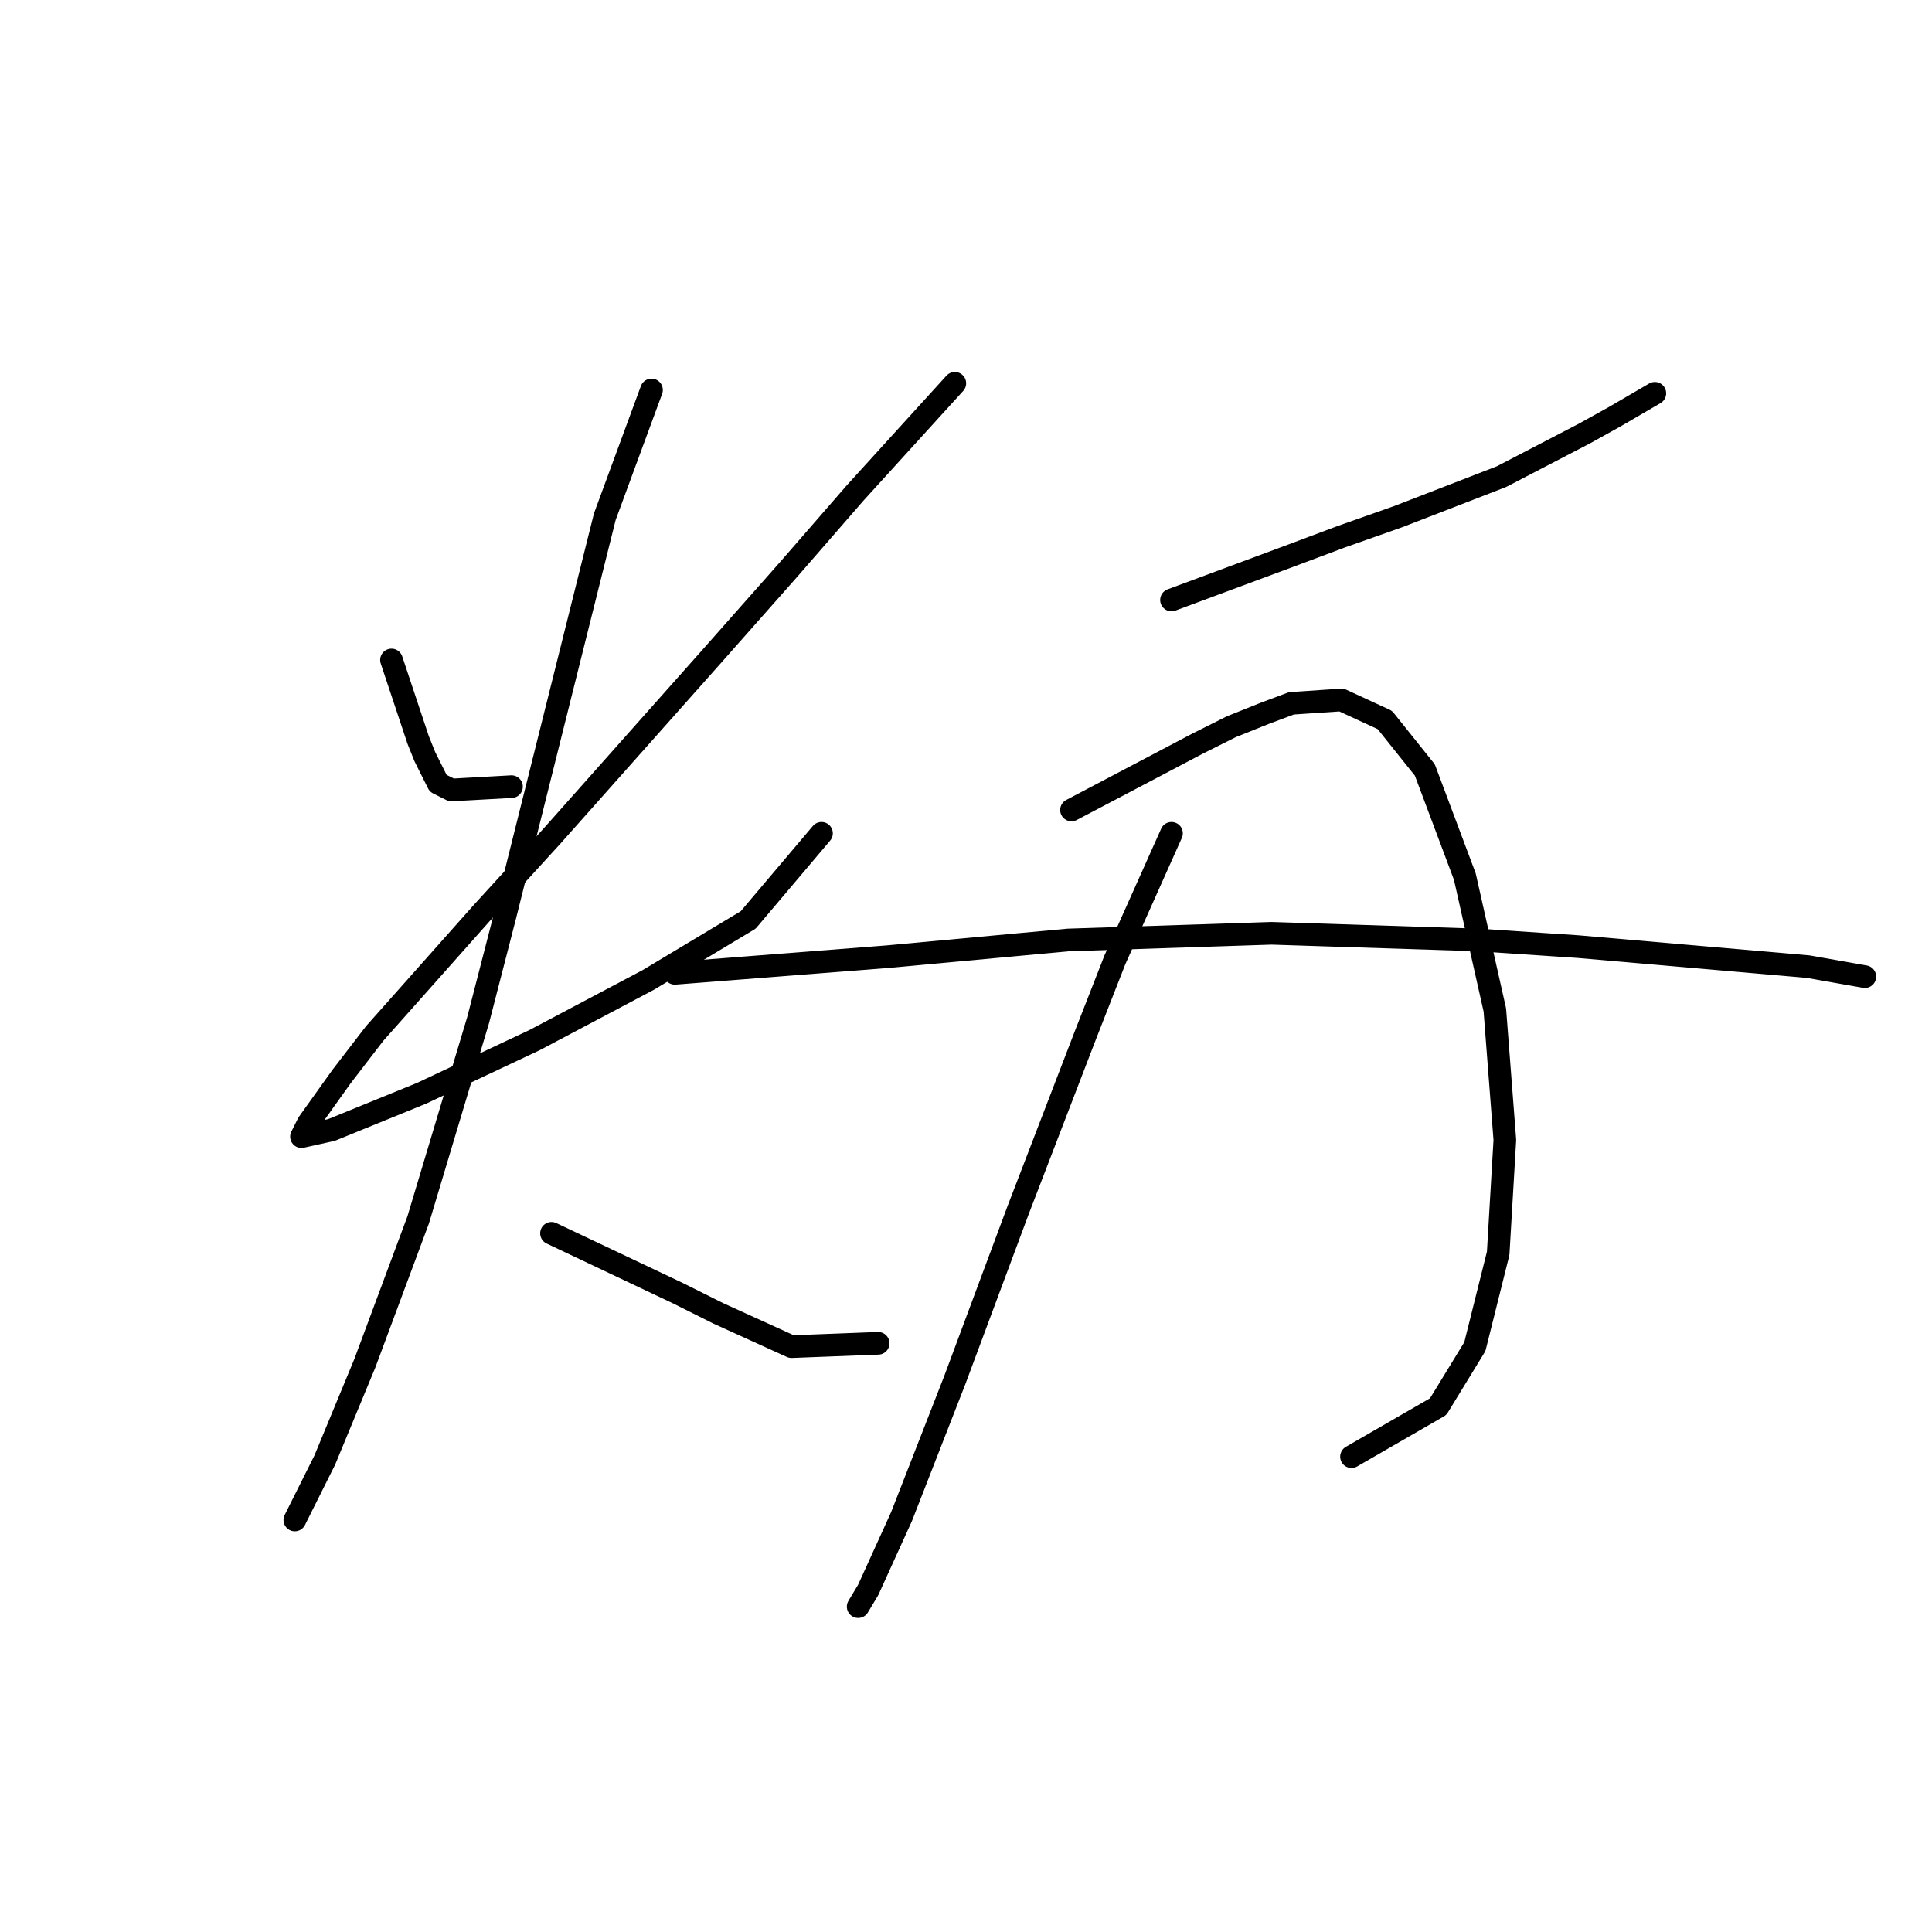 <?xml version="1.0" standalone="no"?>
    <svg width="256" height="256" xmlns="http://www.w3.org/2000/svg" version="1.1">
    <polyline stroke="black" stroke-width="3" stroke-linecap="round" fill="transparent" stroke-linejoin="round" points="51.875 87.45 55.408 98.05 56.292 100.259 58.059 103.792 59.825 104.676 67.776 104.234 67.776 104.234 " />
        <polyline stroke="black" stroke-width="3" stroke-linecap="round" fill="transparent" stroke-linejoin="round" points="126.52 50.79 113.27 65.365 104.436 75.524 94.277 87.008 73.076 110.859 63.8 121.018 49.666 136.919 45.25 142.661 40.833 148.844 39.949 150.611 43.924 149.728 55.85 144.869 70.868 137.802 85.885 129.852 99.136 121.901 108.853 110.418 108.853 110.418 " />
        <polyline stroke="black" stroke-width="3" stroke-linecap="round" fill="transparent" stroke-linejoin="round" points="86.327 51.673 80.143 68.457 75.726 86.125 66.892 121.46 63.359 135.152 55.408 161.653 48.341 180.646 43.041 193.455 40.833 197.872 39.066 201.405 39.066 201.405 " />
        <polyline stroke="black" stroke-width="3" stroke-linecap="round" fill="transparent" stroke-linejoin="round" points="73.076 163.42 89.86 171.371 95.16 174.021 104.878 178.438 116.362 177.996 116.362 177.996 " />
        <polyline stroke="black" stroke-width="3" stroke-linecap="round" fill="transparent" stroke-linejoin="round" points="155.23 79.499 170.689 73.757 177.756 71.107 185.265 68.457 198.957 63.157 210 57.415 213.975 55.206 219.275 52.115 219.275 52.115 " />
        <polyline stroke="black" stroke-width="3" stroke-linecap="round" fill="transparent" stroke-linejoin="round" points="155.23 110.418 147.721 127.202 143.746 137.361 134.912 160.328 126.52 182.855 119.453 200.964 115.036 210.681 113.711 212.889 113.711 212.889 " />
        <polyline stroke="black" stroke-width="3" stroke-linecap="round" fill="transparent" stroke-linejoin="round" points="141.979 107.326 158.764 98.492 163.181 96.284 167.597 94.517 171.131 93.192 177.756 92.75 183.498 95.4 188.798 102.025 194.099 116.16 198.074 133.827 199.399 151.053 198.516 166.07 195.424 178.438 190.565 186.388 179.081 193.013 179.081 193.013 " />
        <polyline stroke="black" stroke-width="3" stroke-linecap="round" fill="transparent" stroke-linejoin="round" points="89.418 128.968 117.687 126.76 141.538 124.552 168.481 123.668 195.865 124.552 209.116 125.435 239.593 128.085 247.101 129.41 247.101 129.41 " />
        </svg>